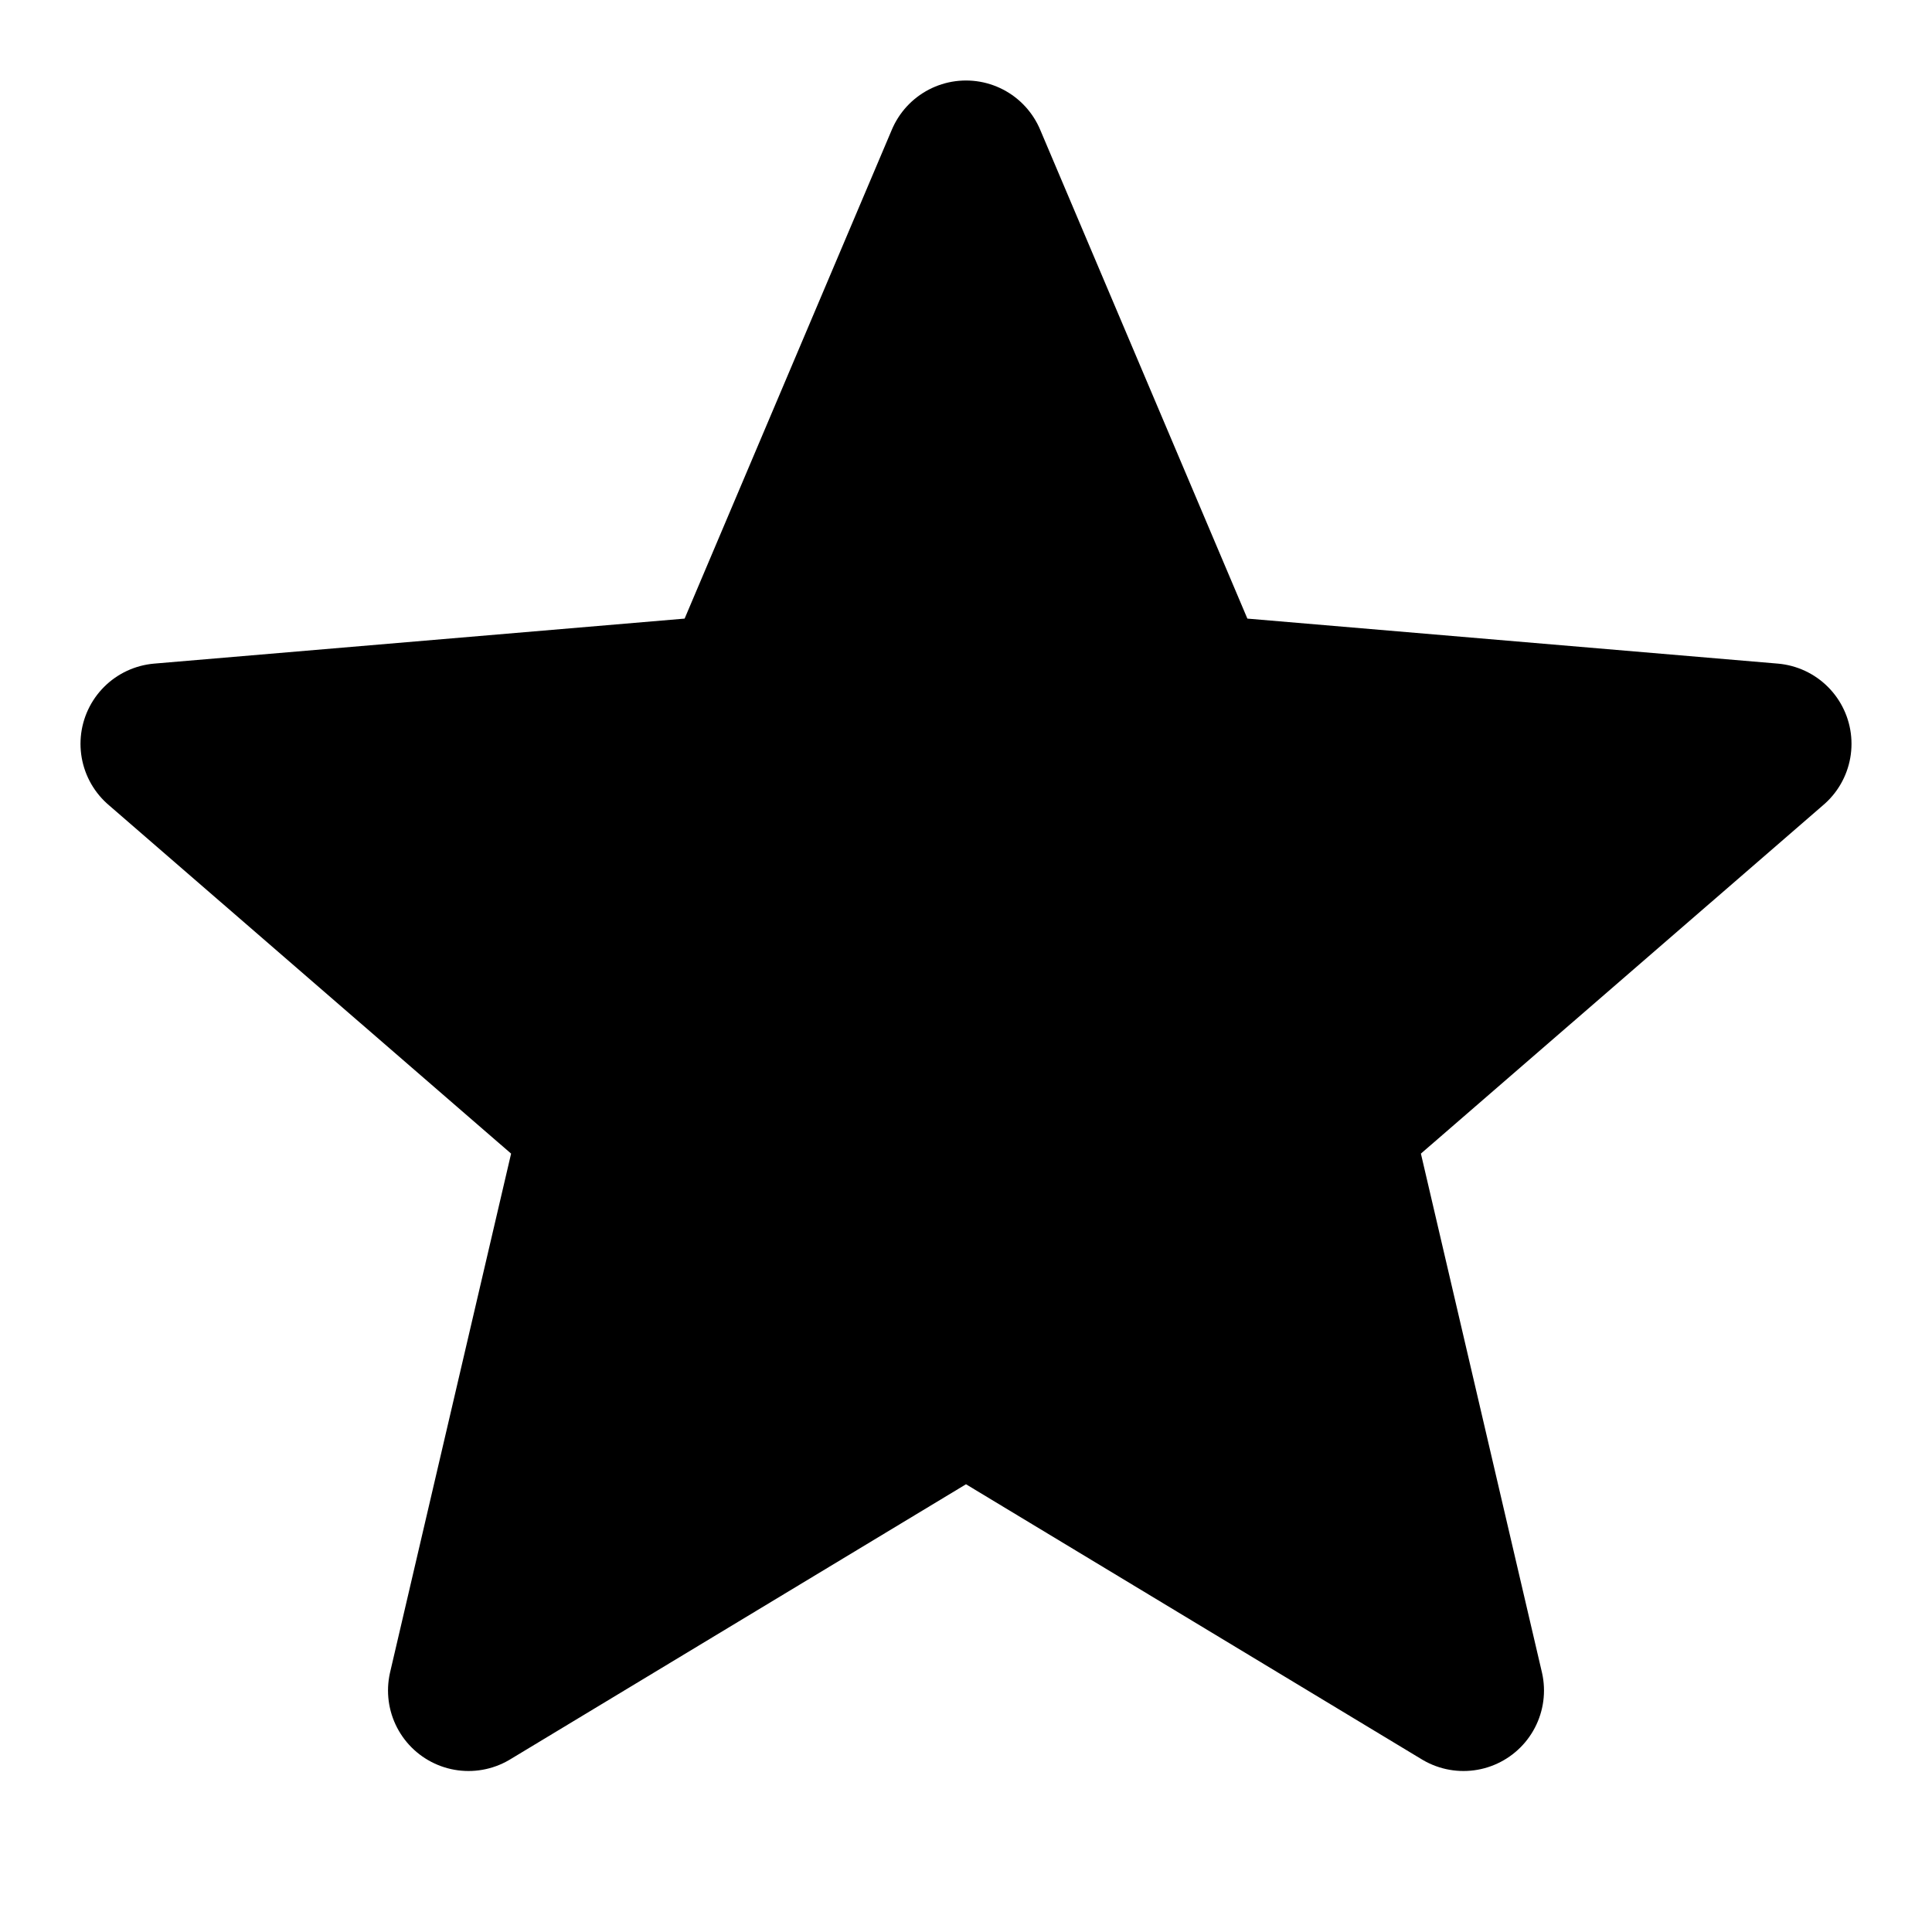 <svg width="24" height="24" viewBox="0 0 24 24" fill="black" xmlns="http://www.w3.org/2000/svg">
<path d="M12 17.27L18.18 21L16.54 13.97L22 9.24L14.81 8.63L12 2L9.19 8.63L2 9.24L7.46 13.97L5.82 21L12 17.27Z" stroke="black" stroke-width="2" stroke-linecap="round" stroke-linejoin="round"/>
</svg>